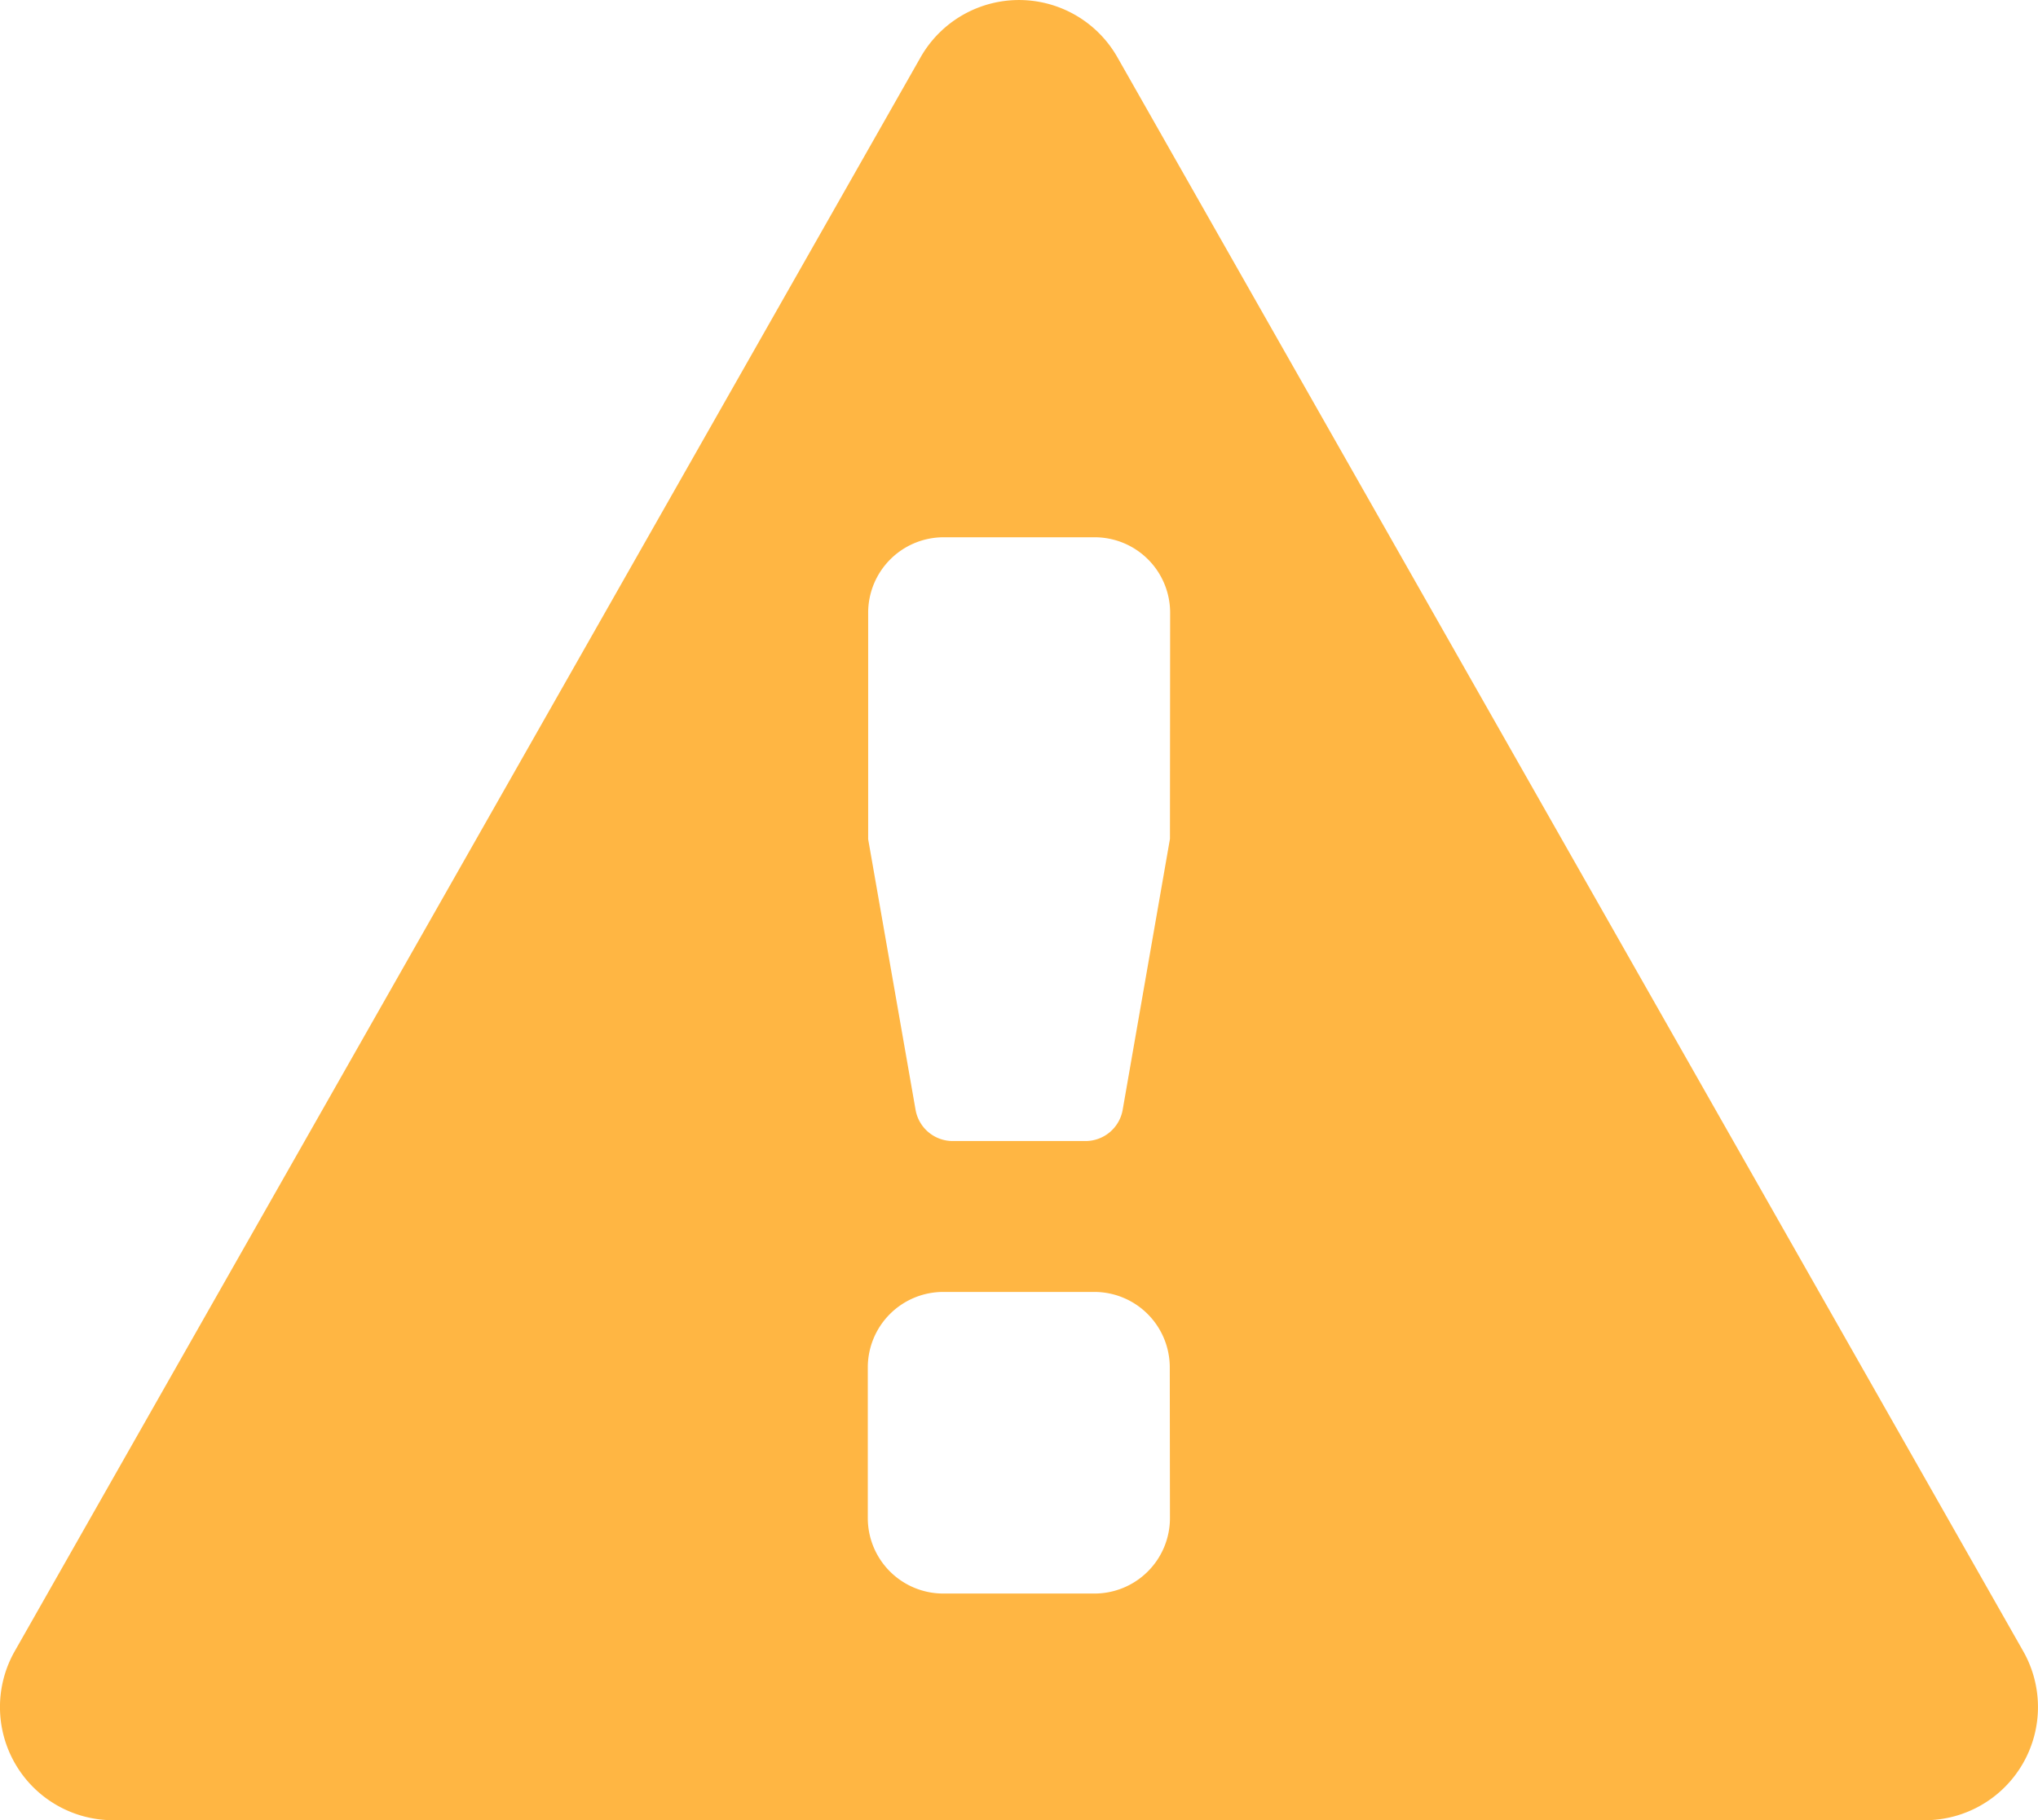 <svg xmlns="http://www.w3.org/2000/svg" width="33.583" height="30" viewBox="0 0 33.583 30">
  <path id="triangle-alert-large" d="M35.838,31.092,20.913,4.824a1.865,1.865,0,0,0-3.243,0L2.744,31.092A1.865,1.865,0,0,0,4.366,33.88H34.216a1.865,1.865,0,0,0,1.622-2.788ZM21.779,28.9a1.244,1.244,0,0,1-1.244,1.244H18.047A1.244,1.244,0,0,1,16.8,28.9V26.417a1.244,1.244,0,0,1,1.244-1.244h2.488a1.244,1.244,0,0,1,1.244,1.244Zm0-11.194L21,22.171a.622.622,0,0,1-.613.515H18.2a.622.622,0,0,1-.613-.515l-.781-4.46V13.979a1.244,1.244,0,0,1,1.244-1.244h2.488a1.244,1.244,0,0,1,1.244,1.244Z" transform="translate(-2.5 -3.88)" fill="#ffb643"/>
</svg>
